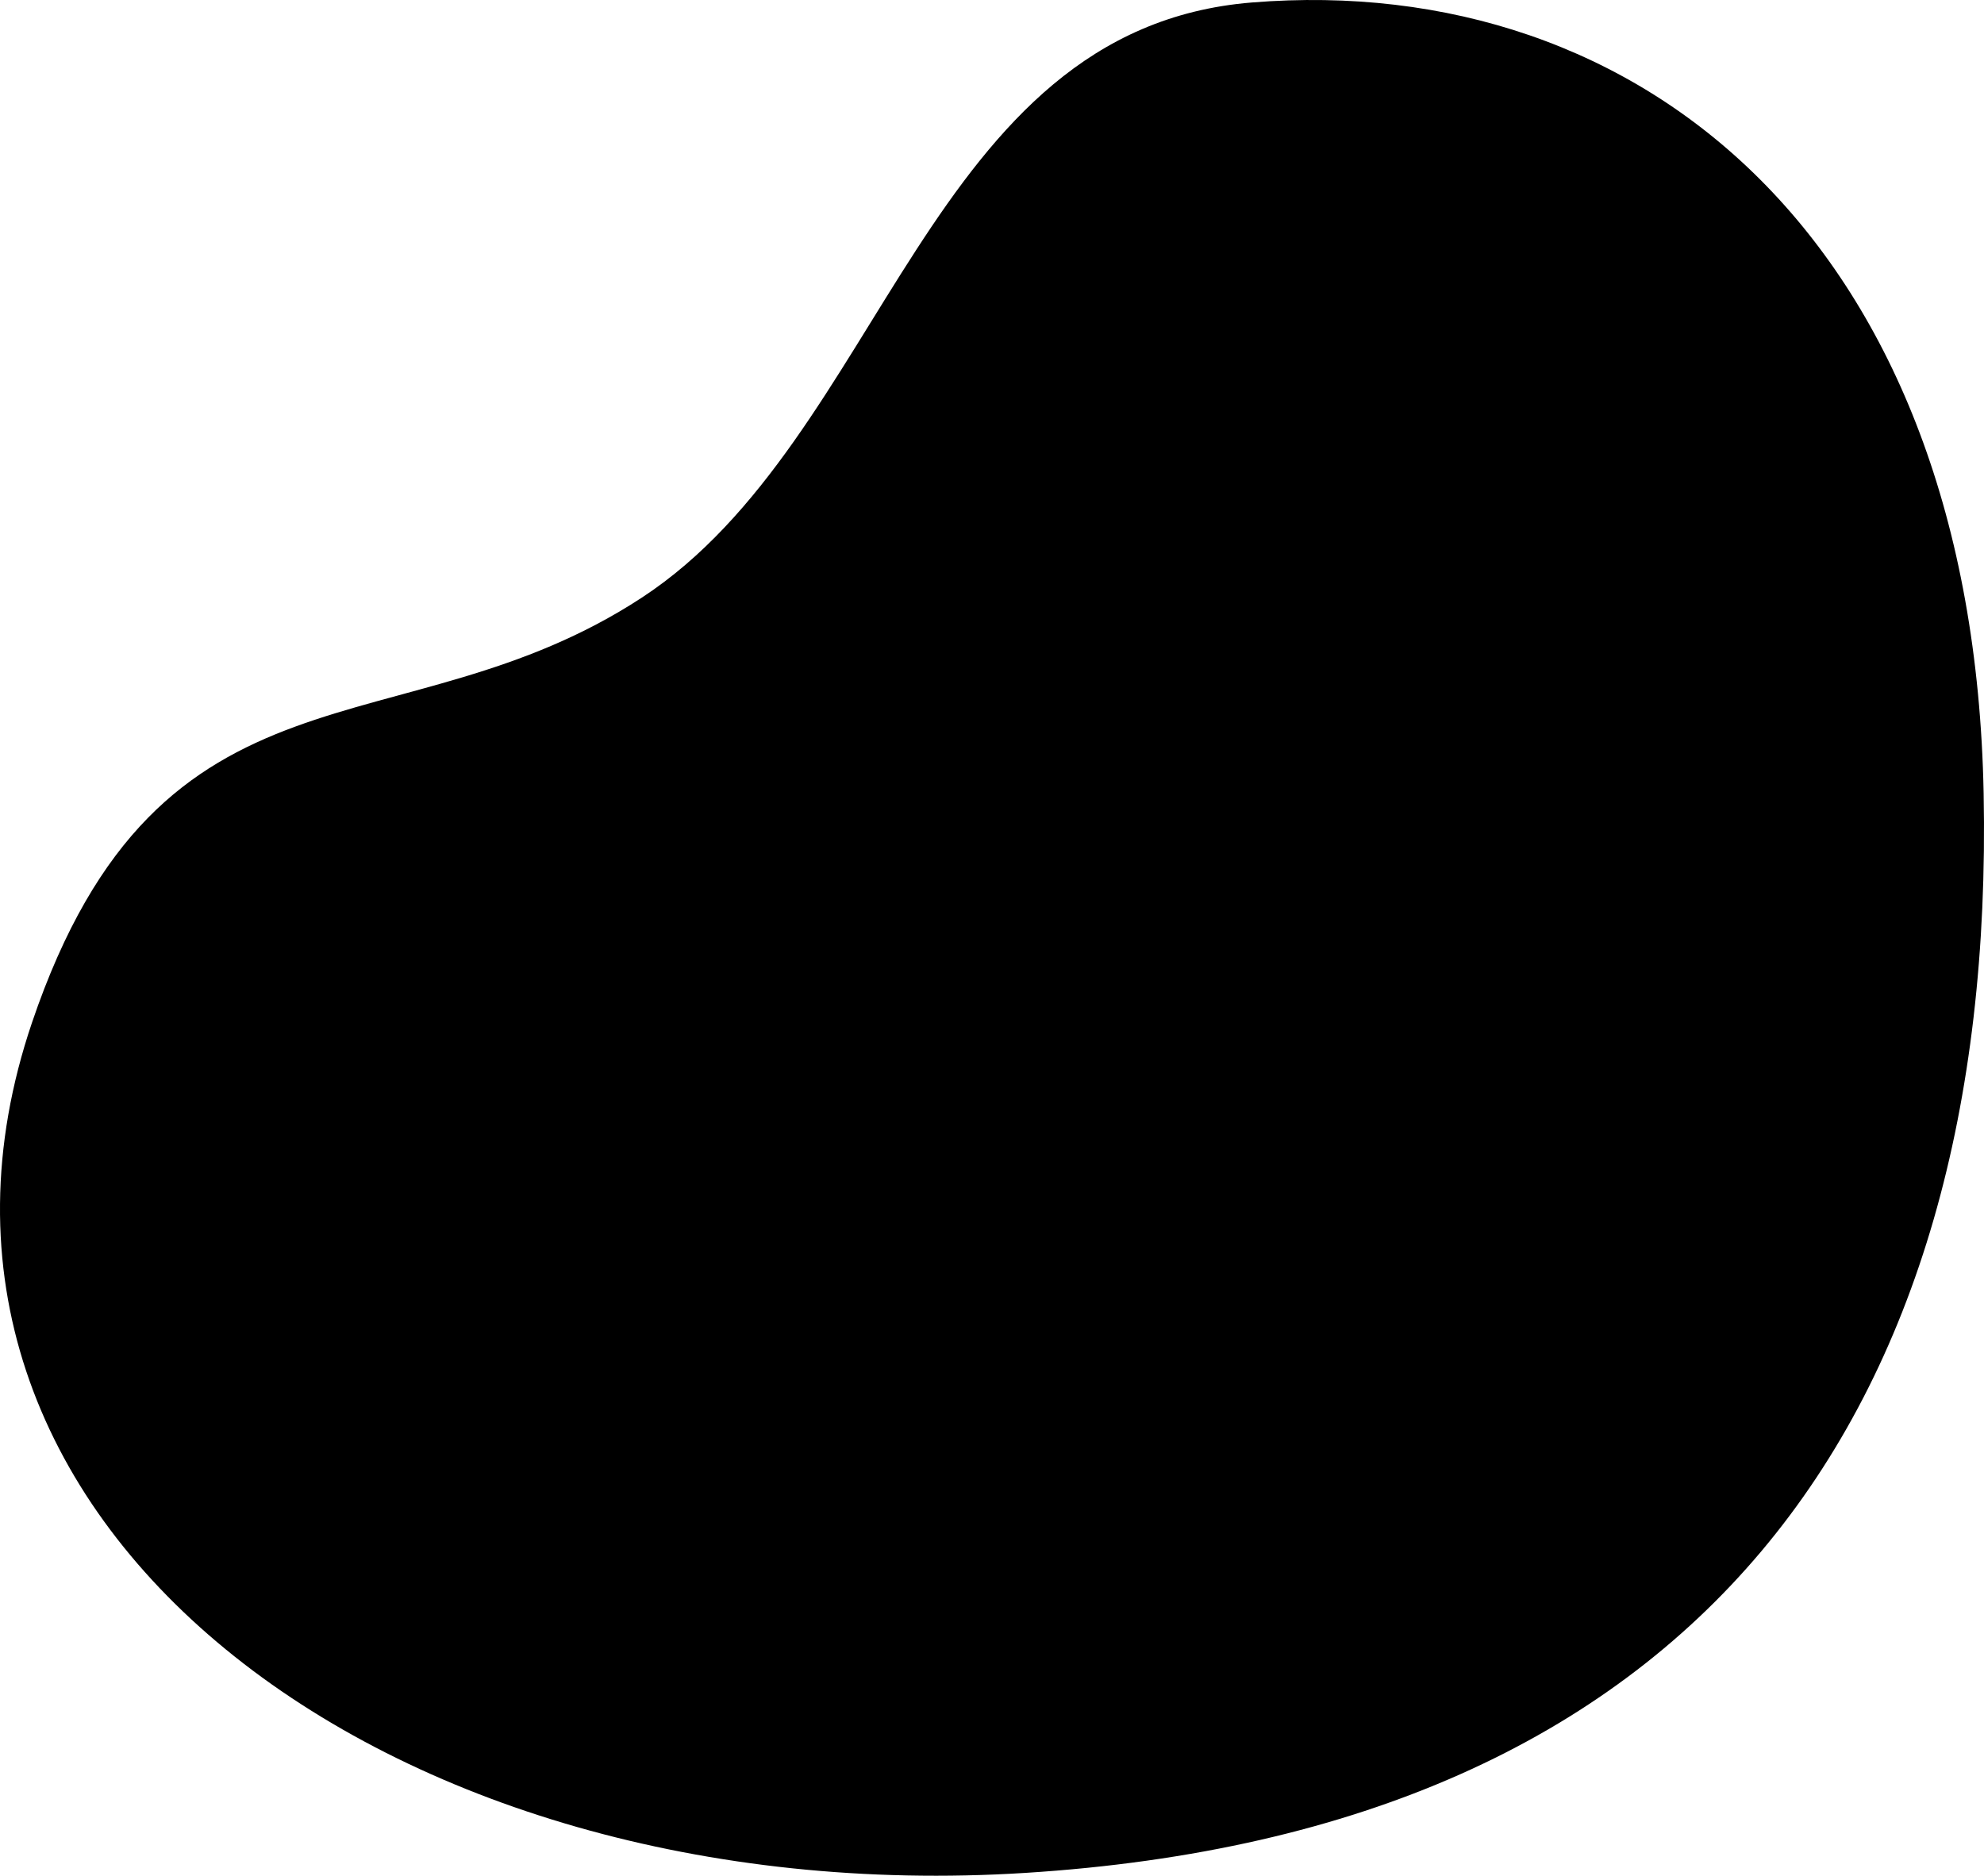 <svg width="55" height="52" viewBox="0 0 55 52" fill="none" xmlns="http://www.w3.org/2000/svg">
<path fill-rule="evenodd" clip-rule="evenodd" d="M34.703 0.069C45.529 -0.811 54.691 6.729 54.99 21.989C55.333 39.299 47.065 50.75 28.422 51.922C10.72 53.036 -3.79 42.148 0.886 28.352C4.46 17.81 11.11 20.945 17.794 16.567C24.535 12.154 25.68 0.802 34.703 0.069Z" fill="black"/>
</svg>
